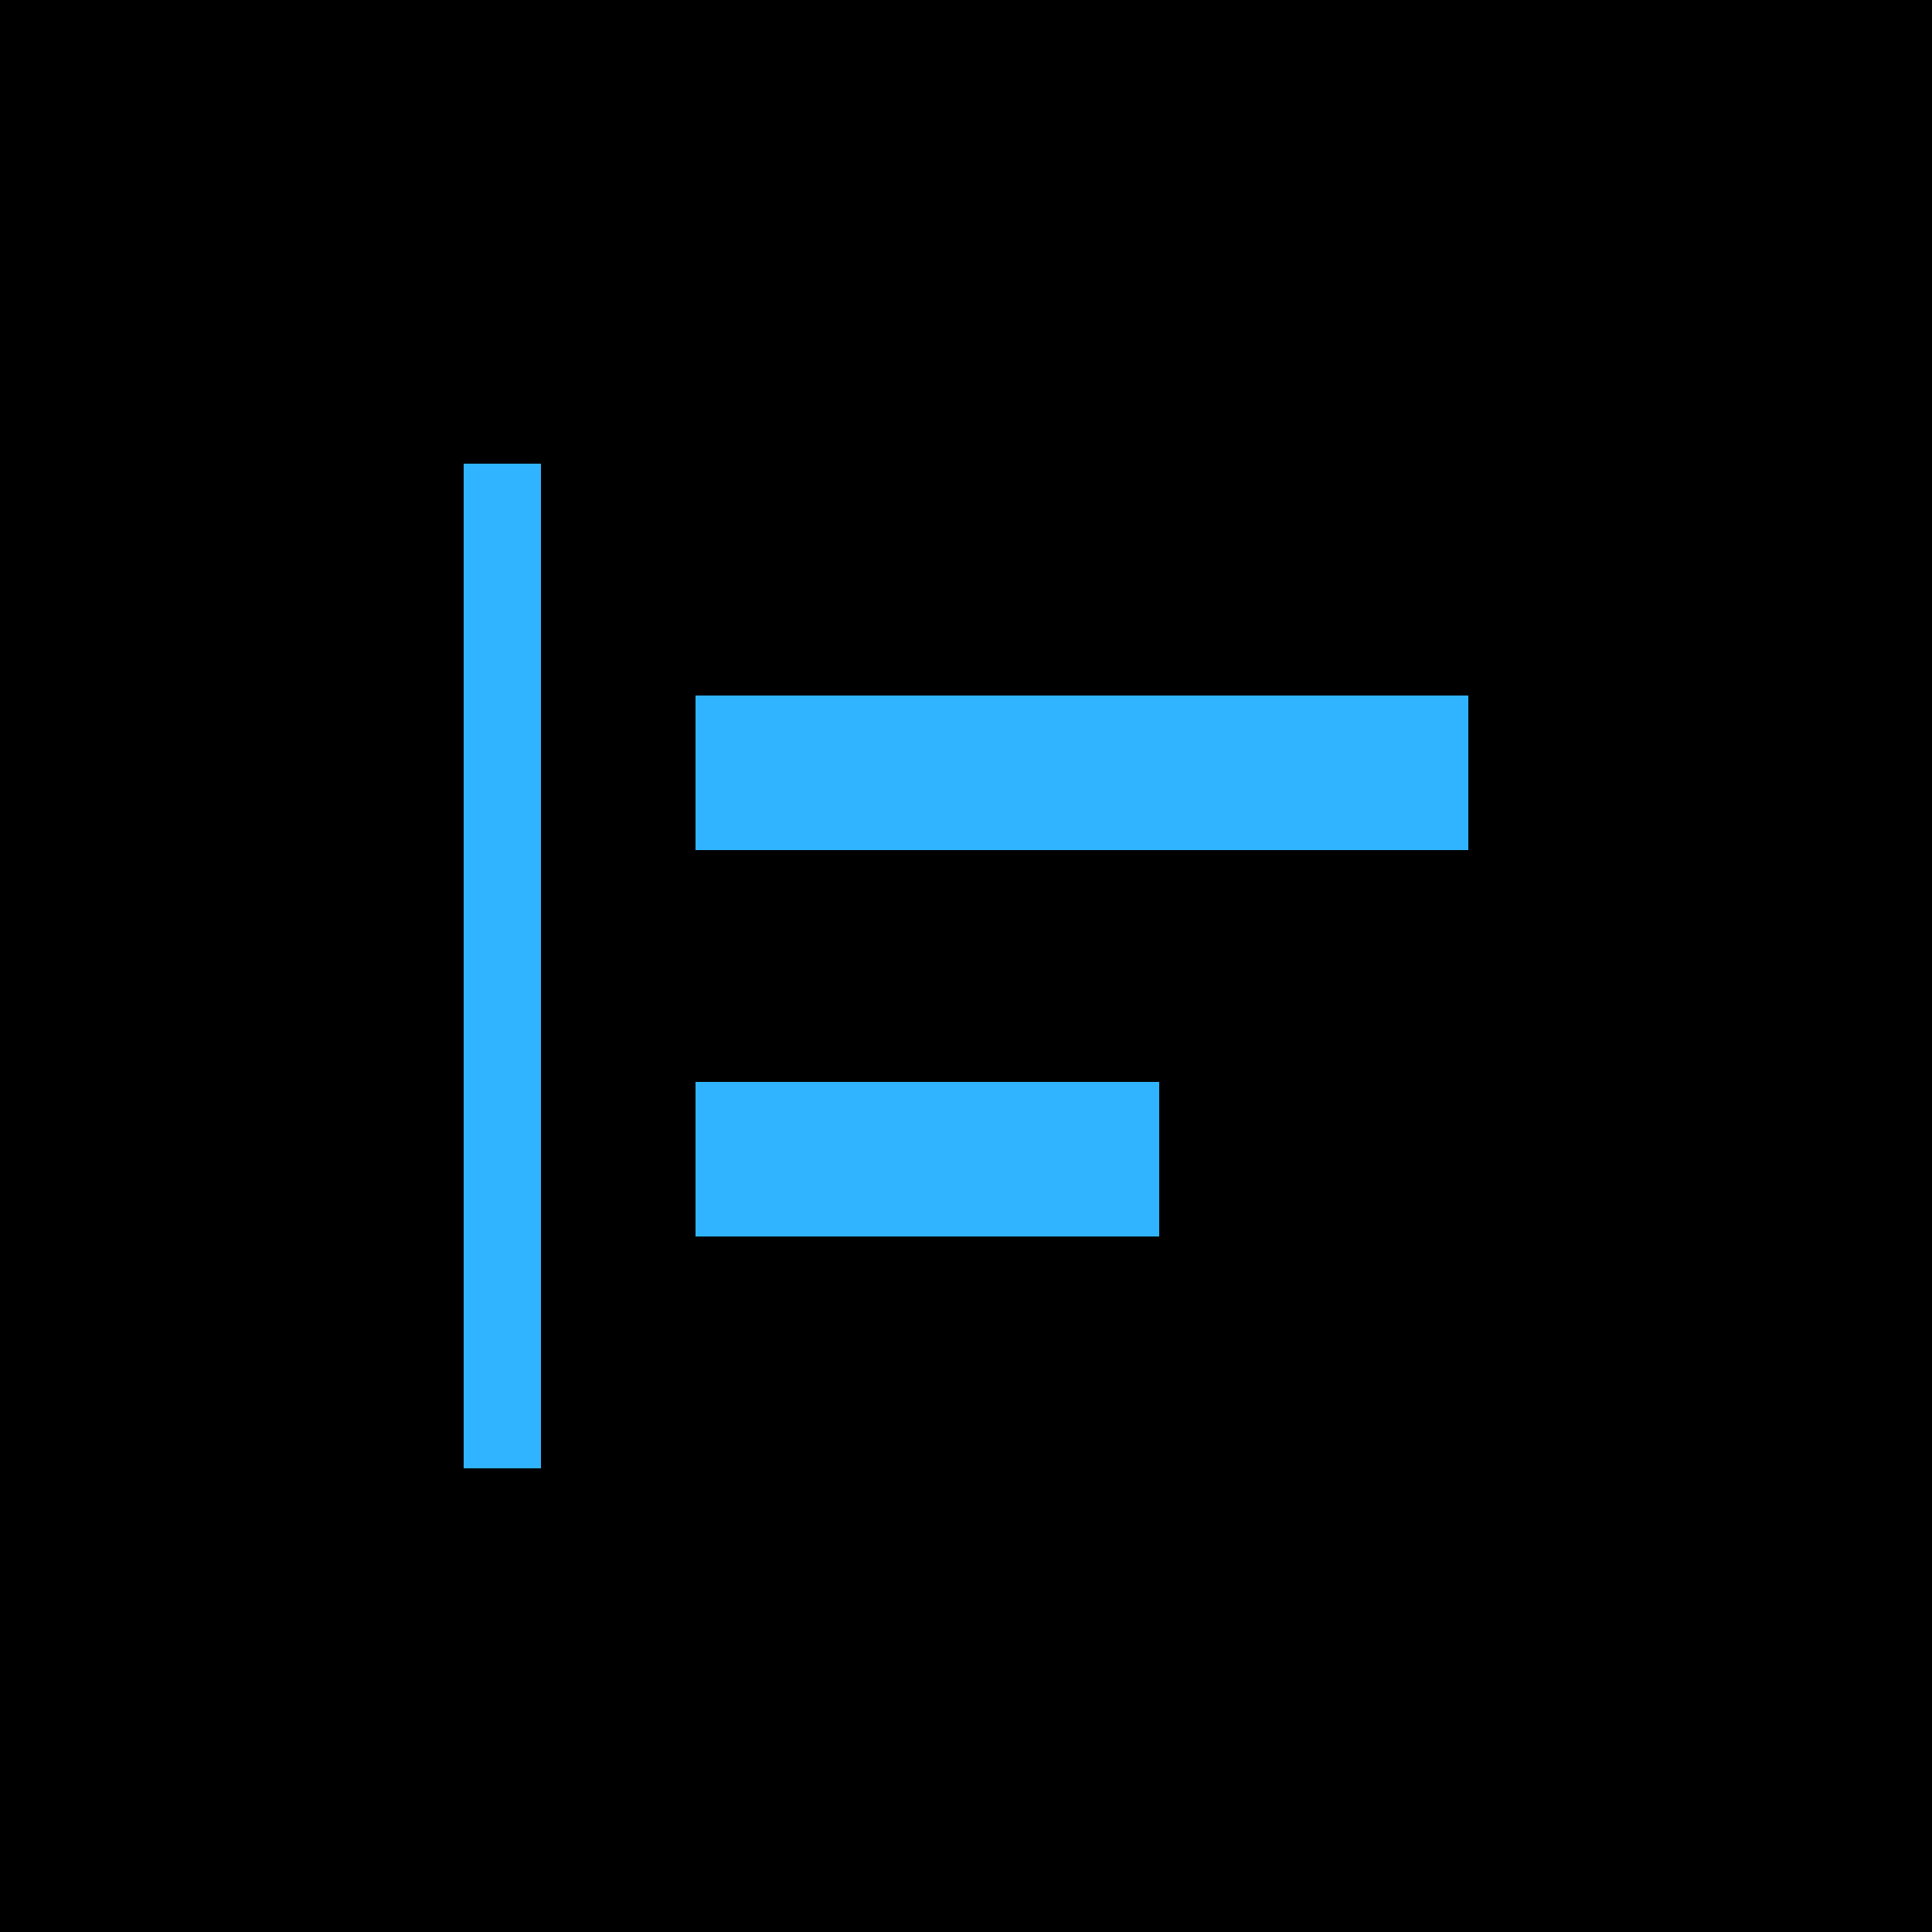 <svg width="500" height="500" viewBox="0 0 500 500" fill="none" xmlns="http://www.w3.org/2000/svg">
<rect width="500" height="500" fill="black"/>
<path fill-rule="evenodd" clip-rule="evenodd" d="M140 380H120V120H140V380ZM380 220H180V180H380V220ZM180 320H300V280H180V320Z" fill="#30B4FF"/>
</svg>
